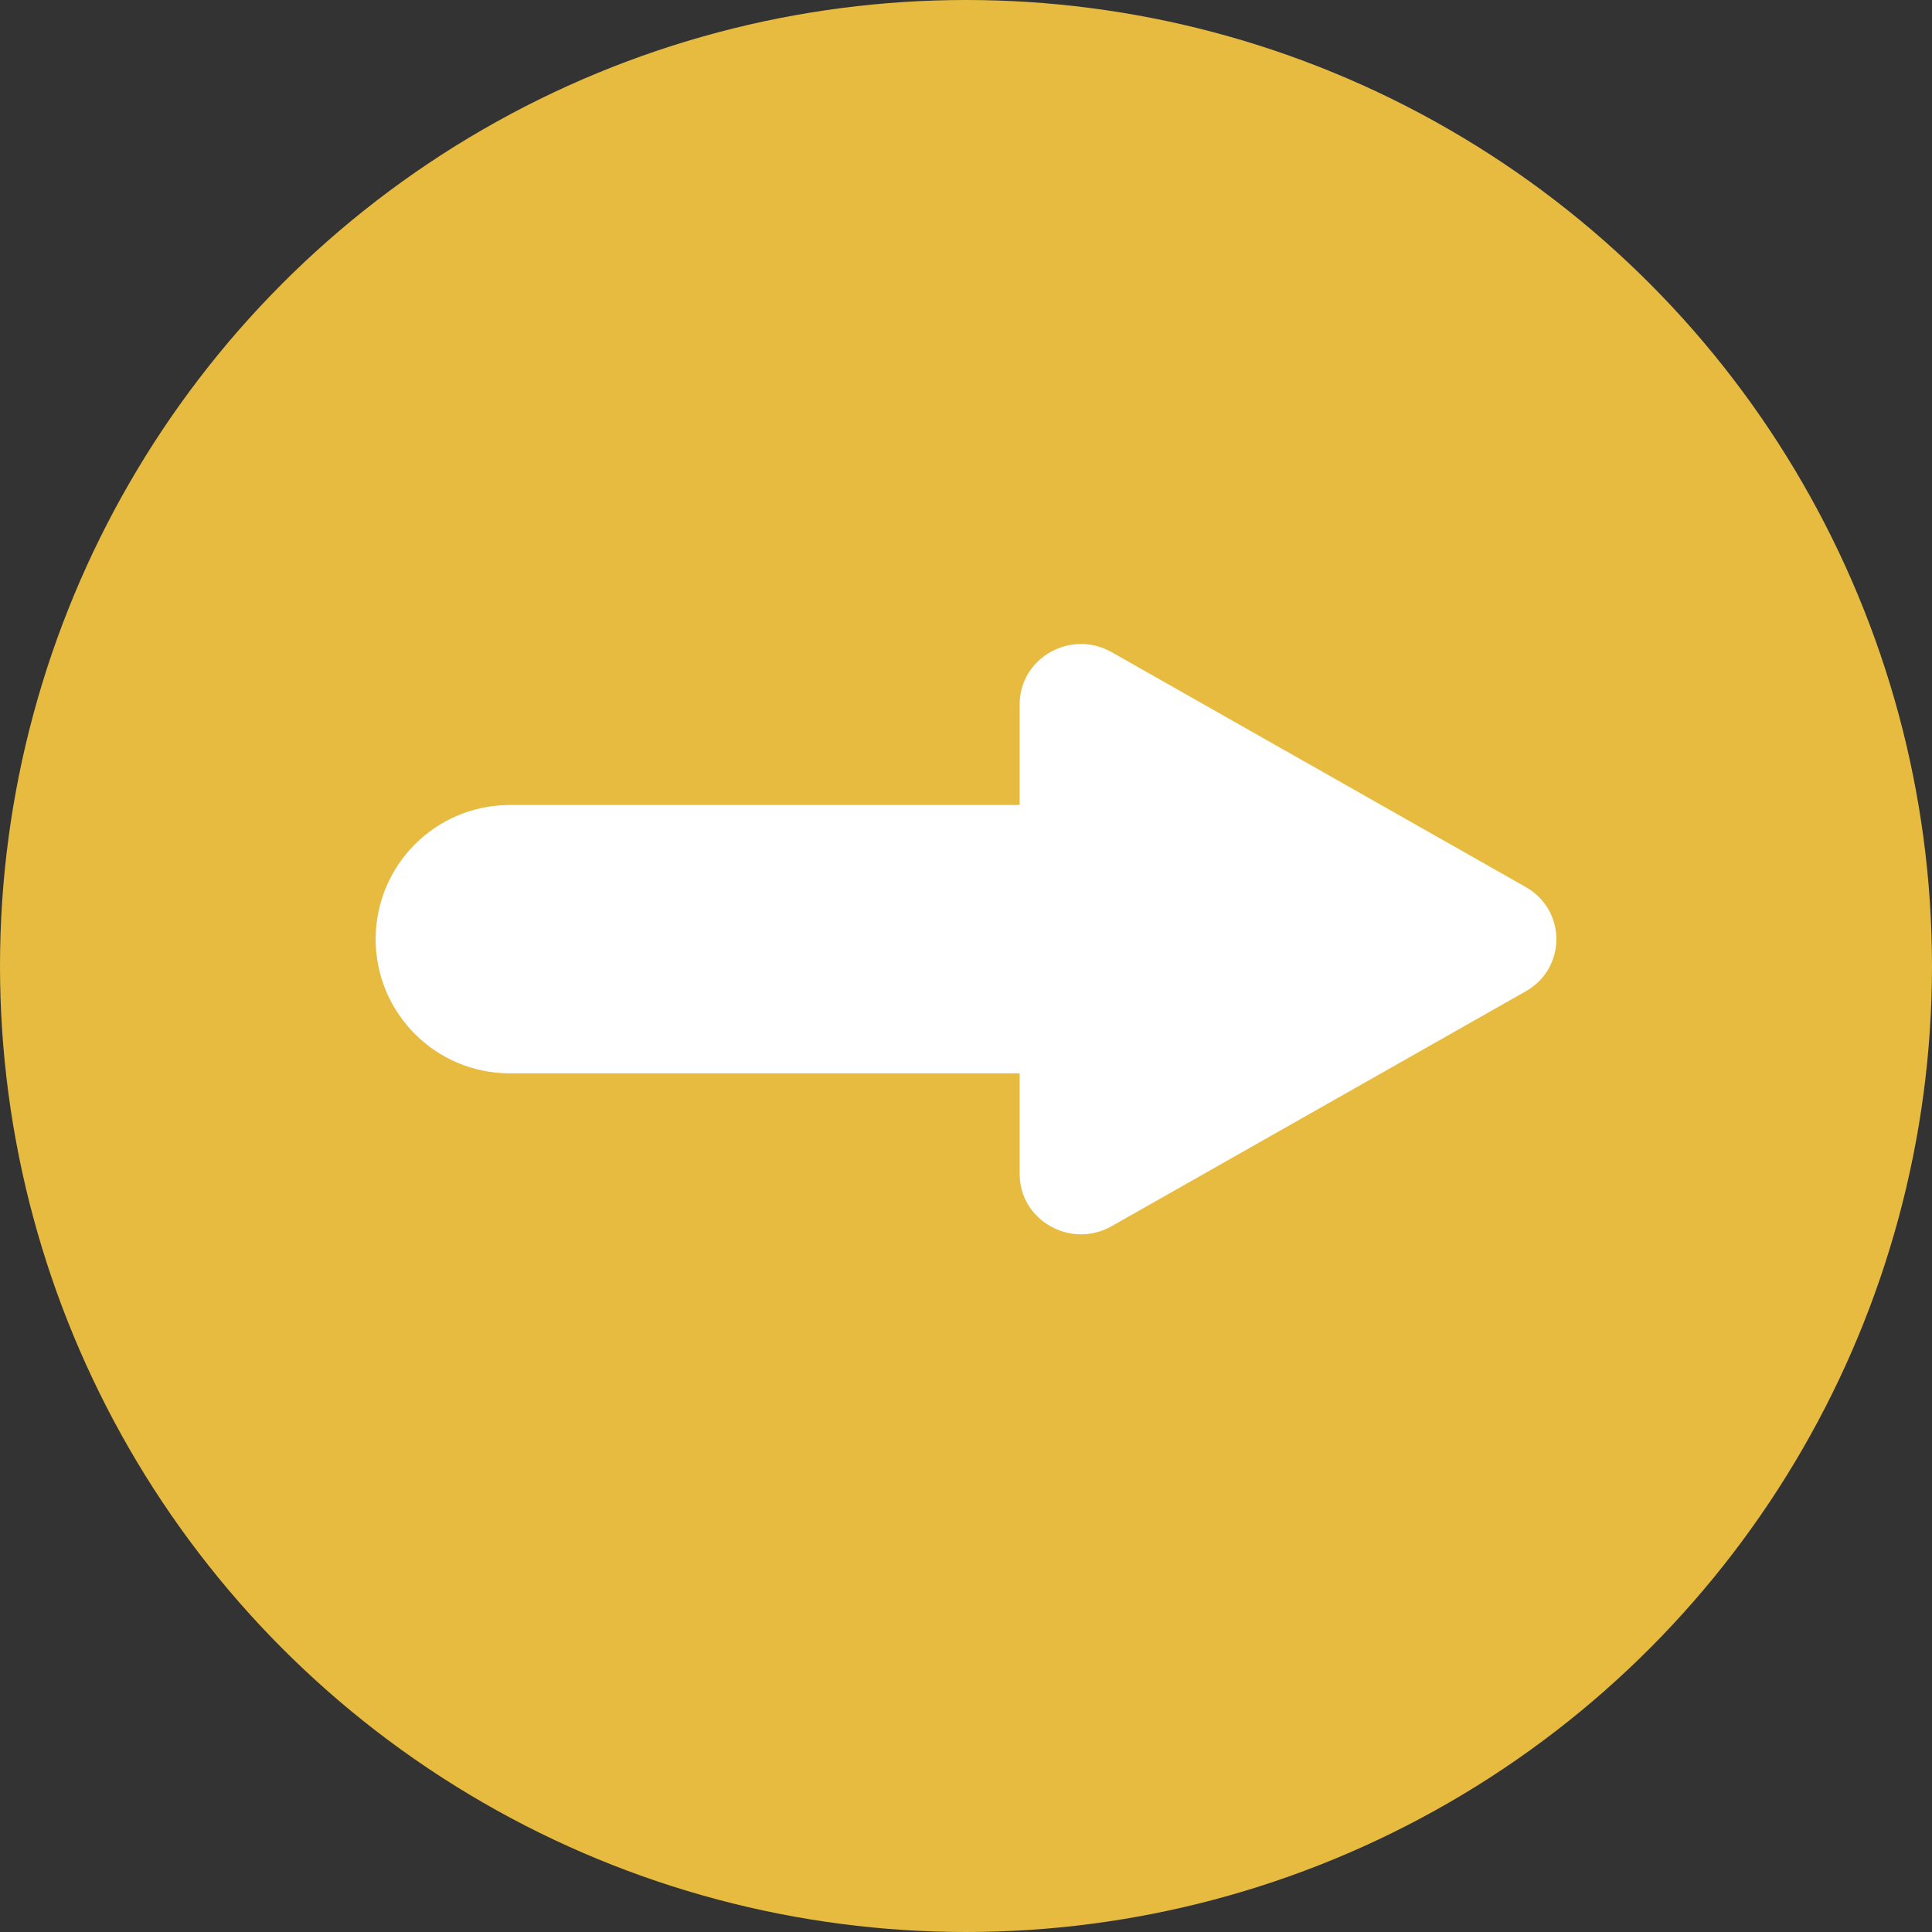 <svg width="36" height="36" viewBox="0 0 36 36" fill="none" xmlns="http://www.w3.org/2000/svg">
<rect x="0" y="0" width="36" height="36" fill="#333333" stroke="none"/>
<circle cx="18" cy="18" r="18" fill="#E6BB40"/>
<path d="M28.429 16.528C29.191 16.96 29.191 18.04 28.429 18.472L20.714 22.848C19.952 23.28 19 22.74 19 21.876L19 13.124C19 12.26 19.952 11.72 20.714 12.152L28.429 16.528Z" fill="white"/>
<path d="M7 17.5C7 16.119 8.119 15 9.5 15H20V20H9.5C8.119 20 7 18.881 7 17.5Z" fill="white"/>
</svg>
